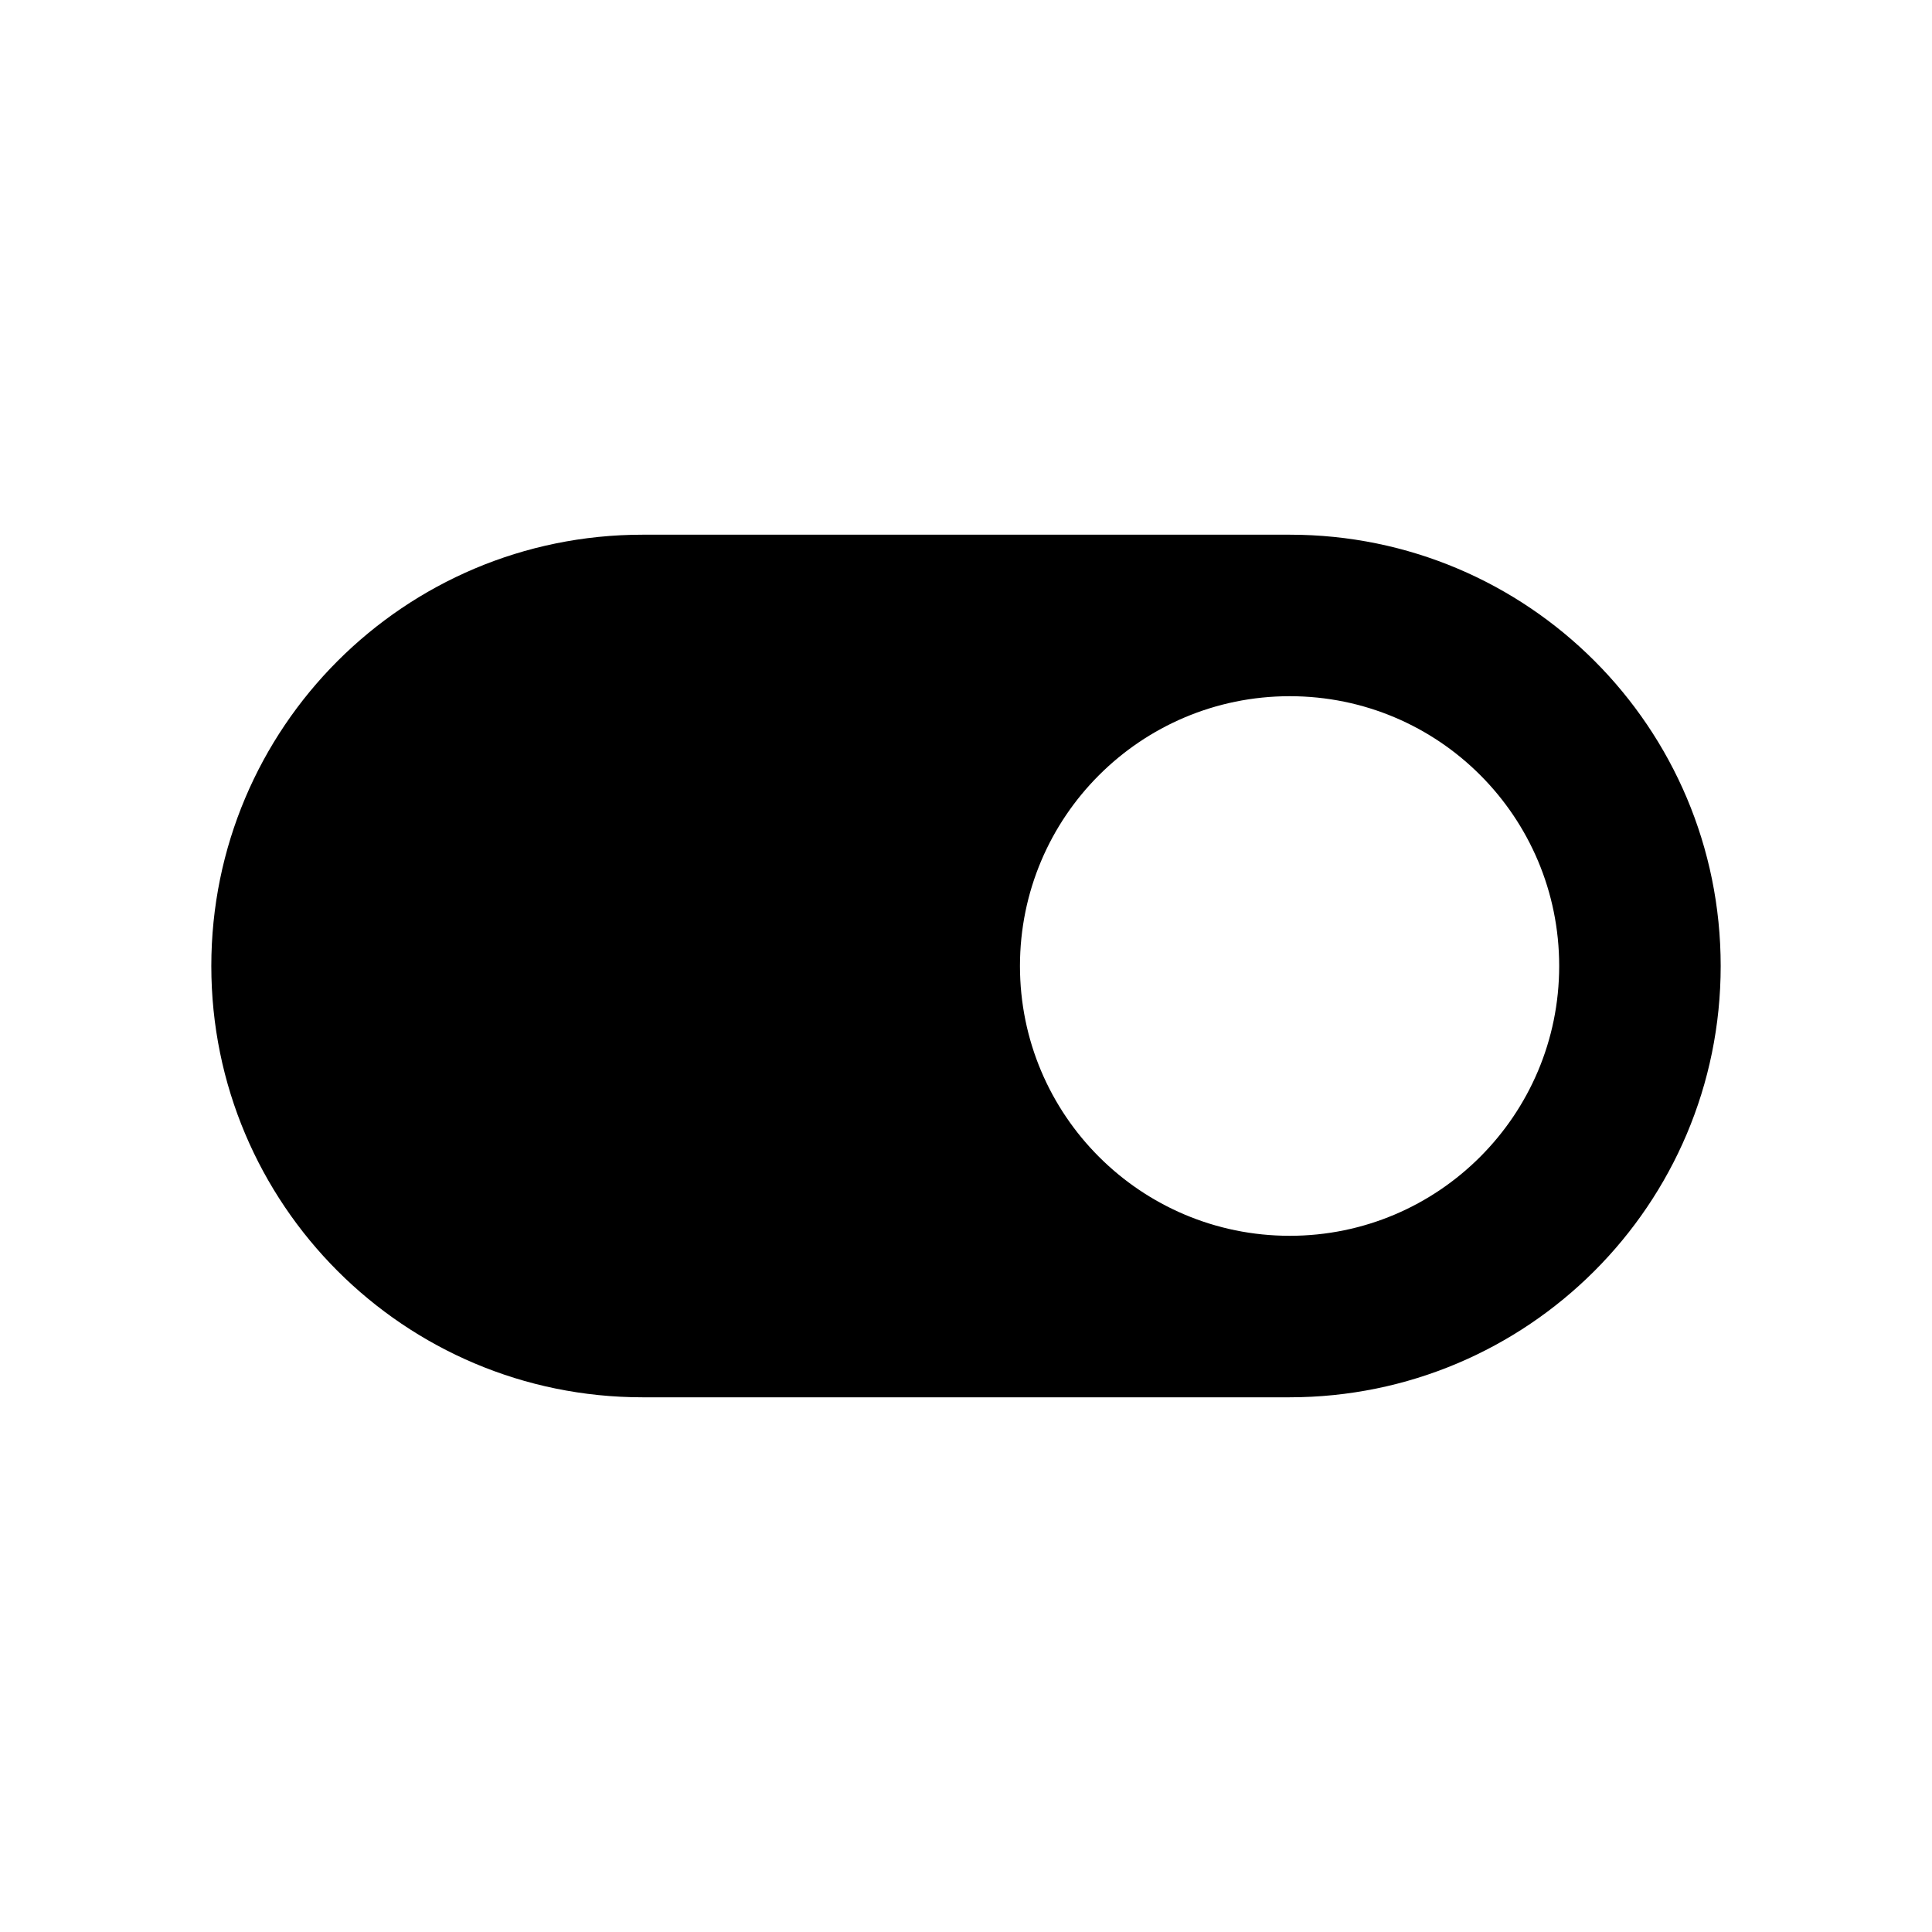 <svg xmlns="http://www.w3.org/2000/svg" width="512" height="512" viewBox="0 0 512 512">
  <path d="M341.8,141.7h-171.5c-63.2,0-114.3,51.2-114.3,114.3s51.1,114.3,114.3,114.3h171.4c63.1,0,114.3-51.1,114.3-114.3s-51.1-114.3-114.2-114.3M341.8,327.5c-39.5,0-71.5-32-71.5-71.5s32-71.5,71.5-71.5,71.4,32,71.4,71.5-32,71.5-71.4,71.5"/>
</svg>